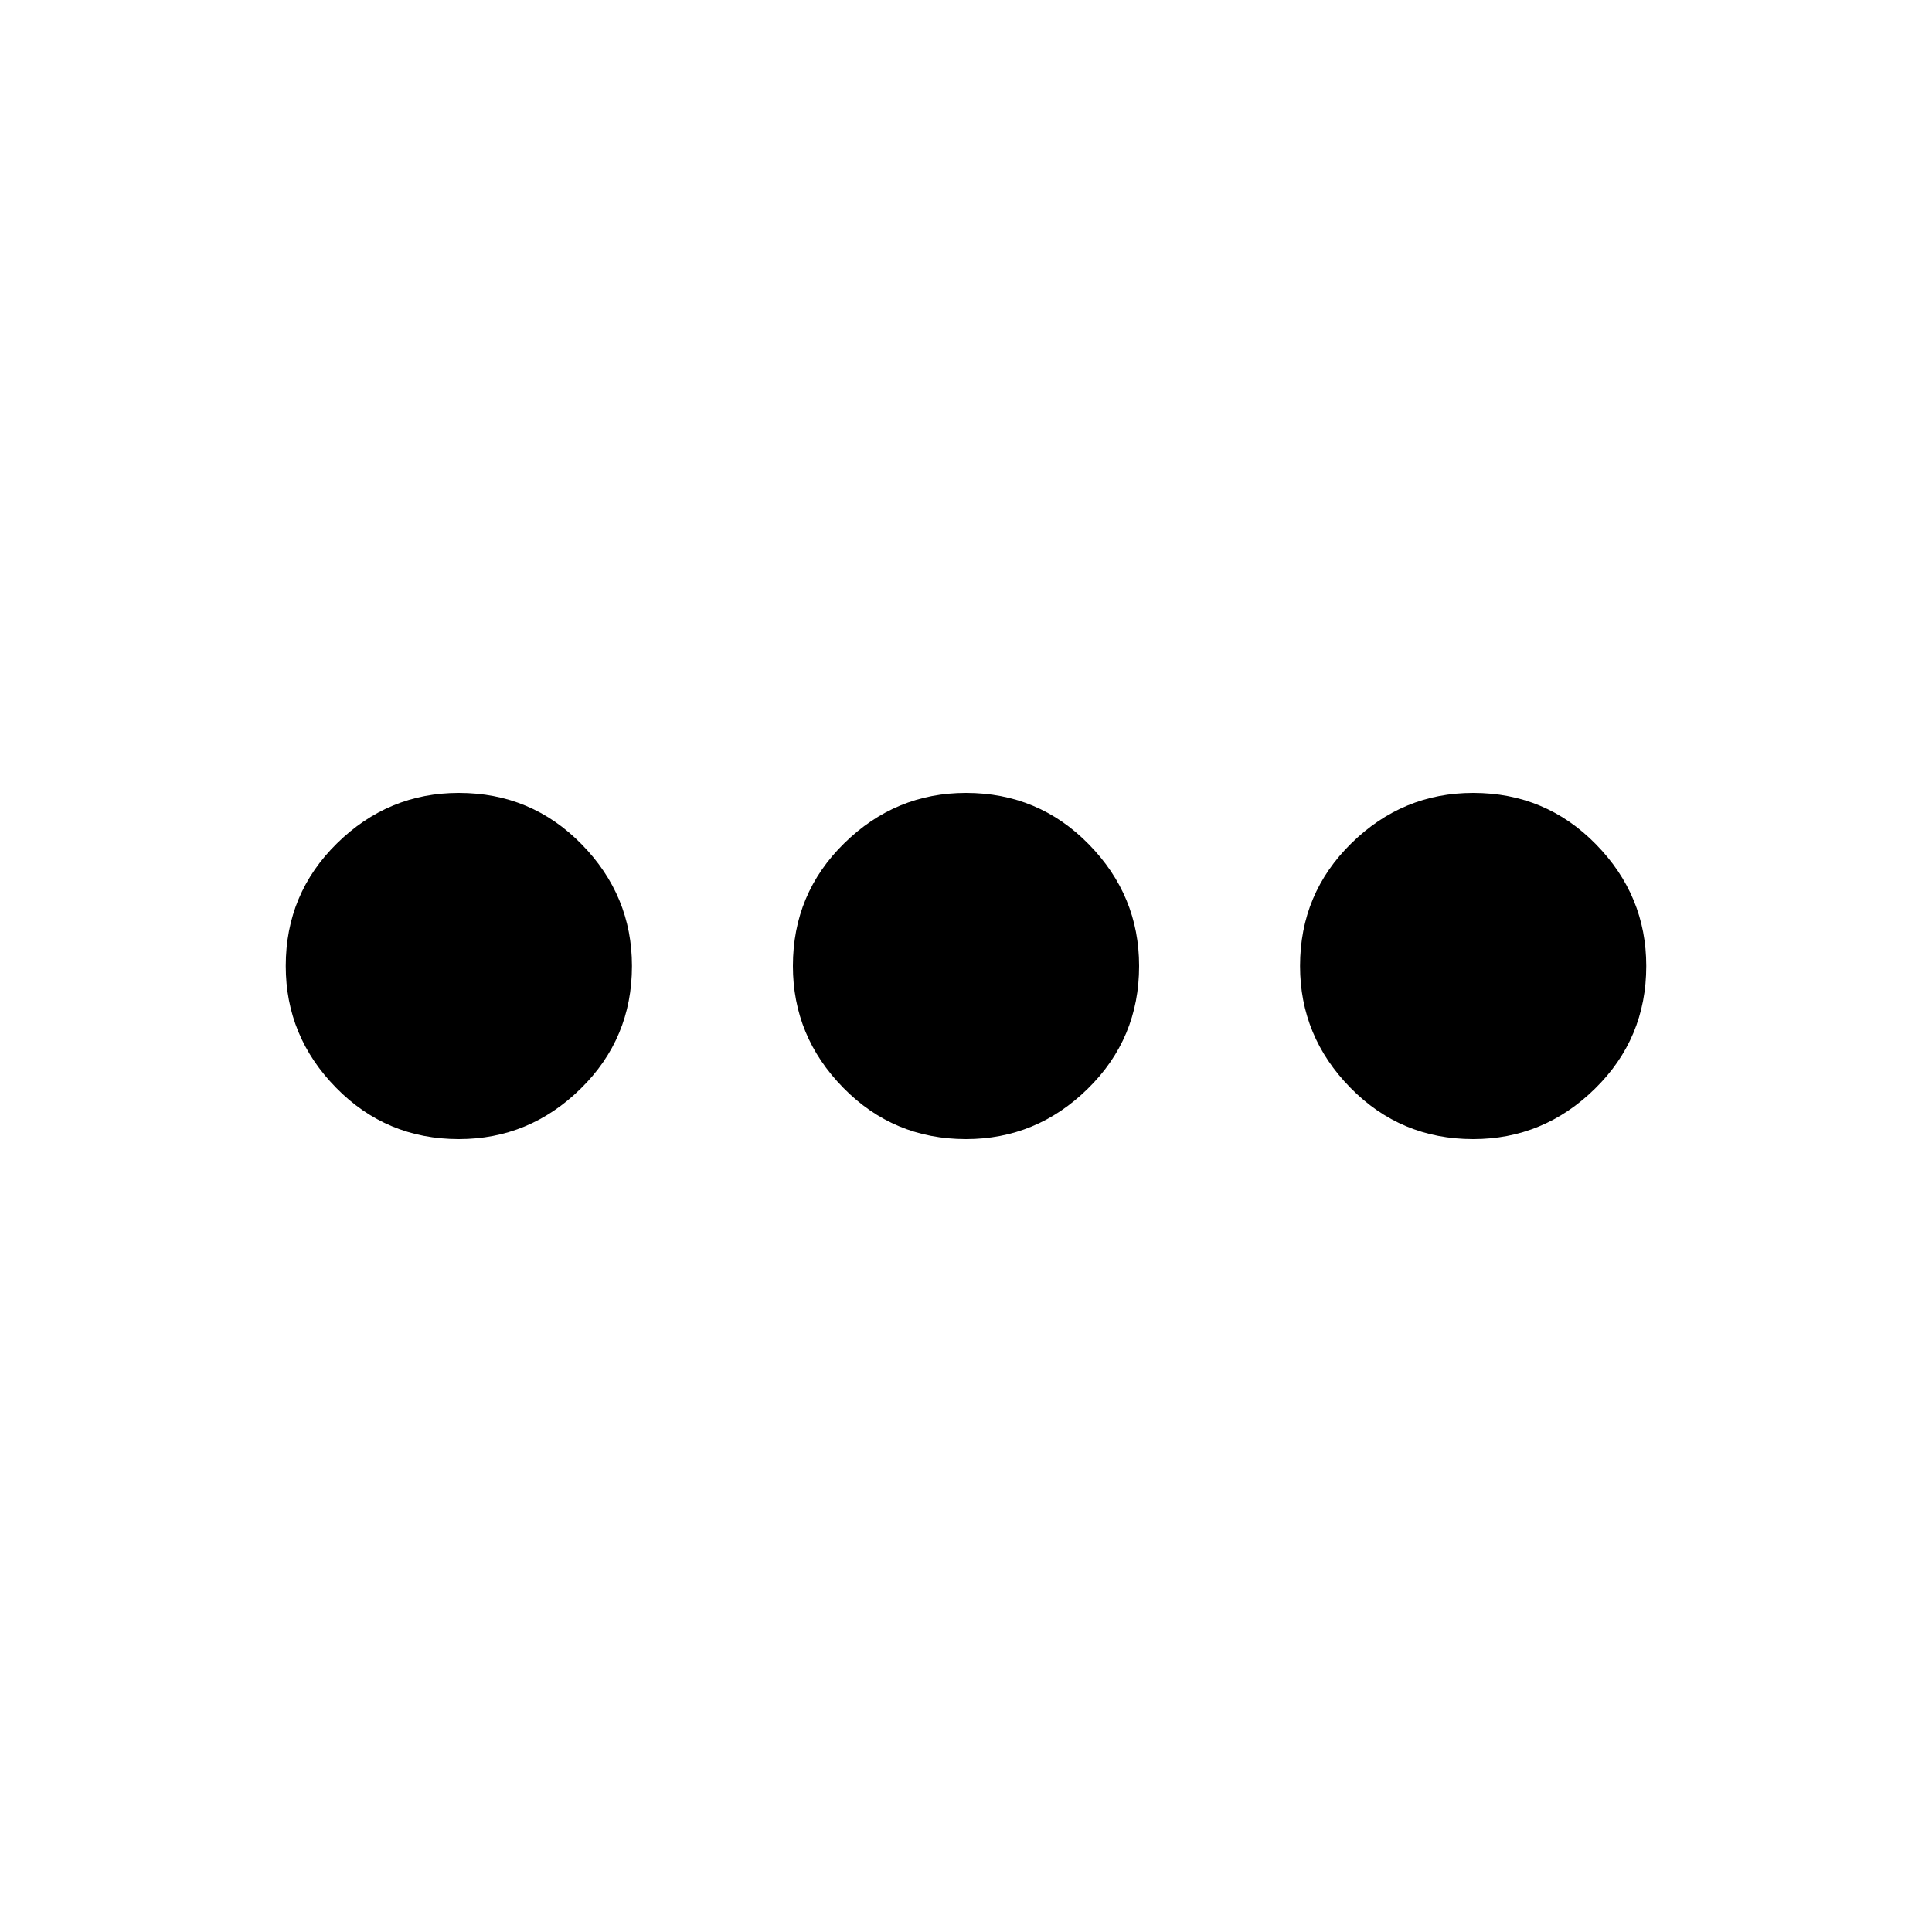 <svg xmlns="http://www.w3.org/2000/svg" height="20" width="20"><path d="M4.75 11.792q-.75 0-1.271-.532-.521-.531-.521-1.26 0-.75.532-1.271.531-.521 1.26-.521.75 0 1.271.532.521.531.521 1.26 0 .75-.532 1.271-.531.521-1.26.521Zm5.25 0q-.75 0-1.271-.532-.521-.531-.521-1.26 0-.75.532-1.271.531-.521 1.26-.521.75 0 1.271.532.521.531.521 1.26 0 .75-.532 1.271-.531.521-1.26.521Zm5.25 0q-.75 0-1.271-.532-.521-.531-.521-1.26 0-.75.532-1.271.531-.521 1.26-.521.75 0 1.271.532.521.531.521 1.26 0 .75-.532 1.271-.531.521-1.26.521Z"/></svg>